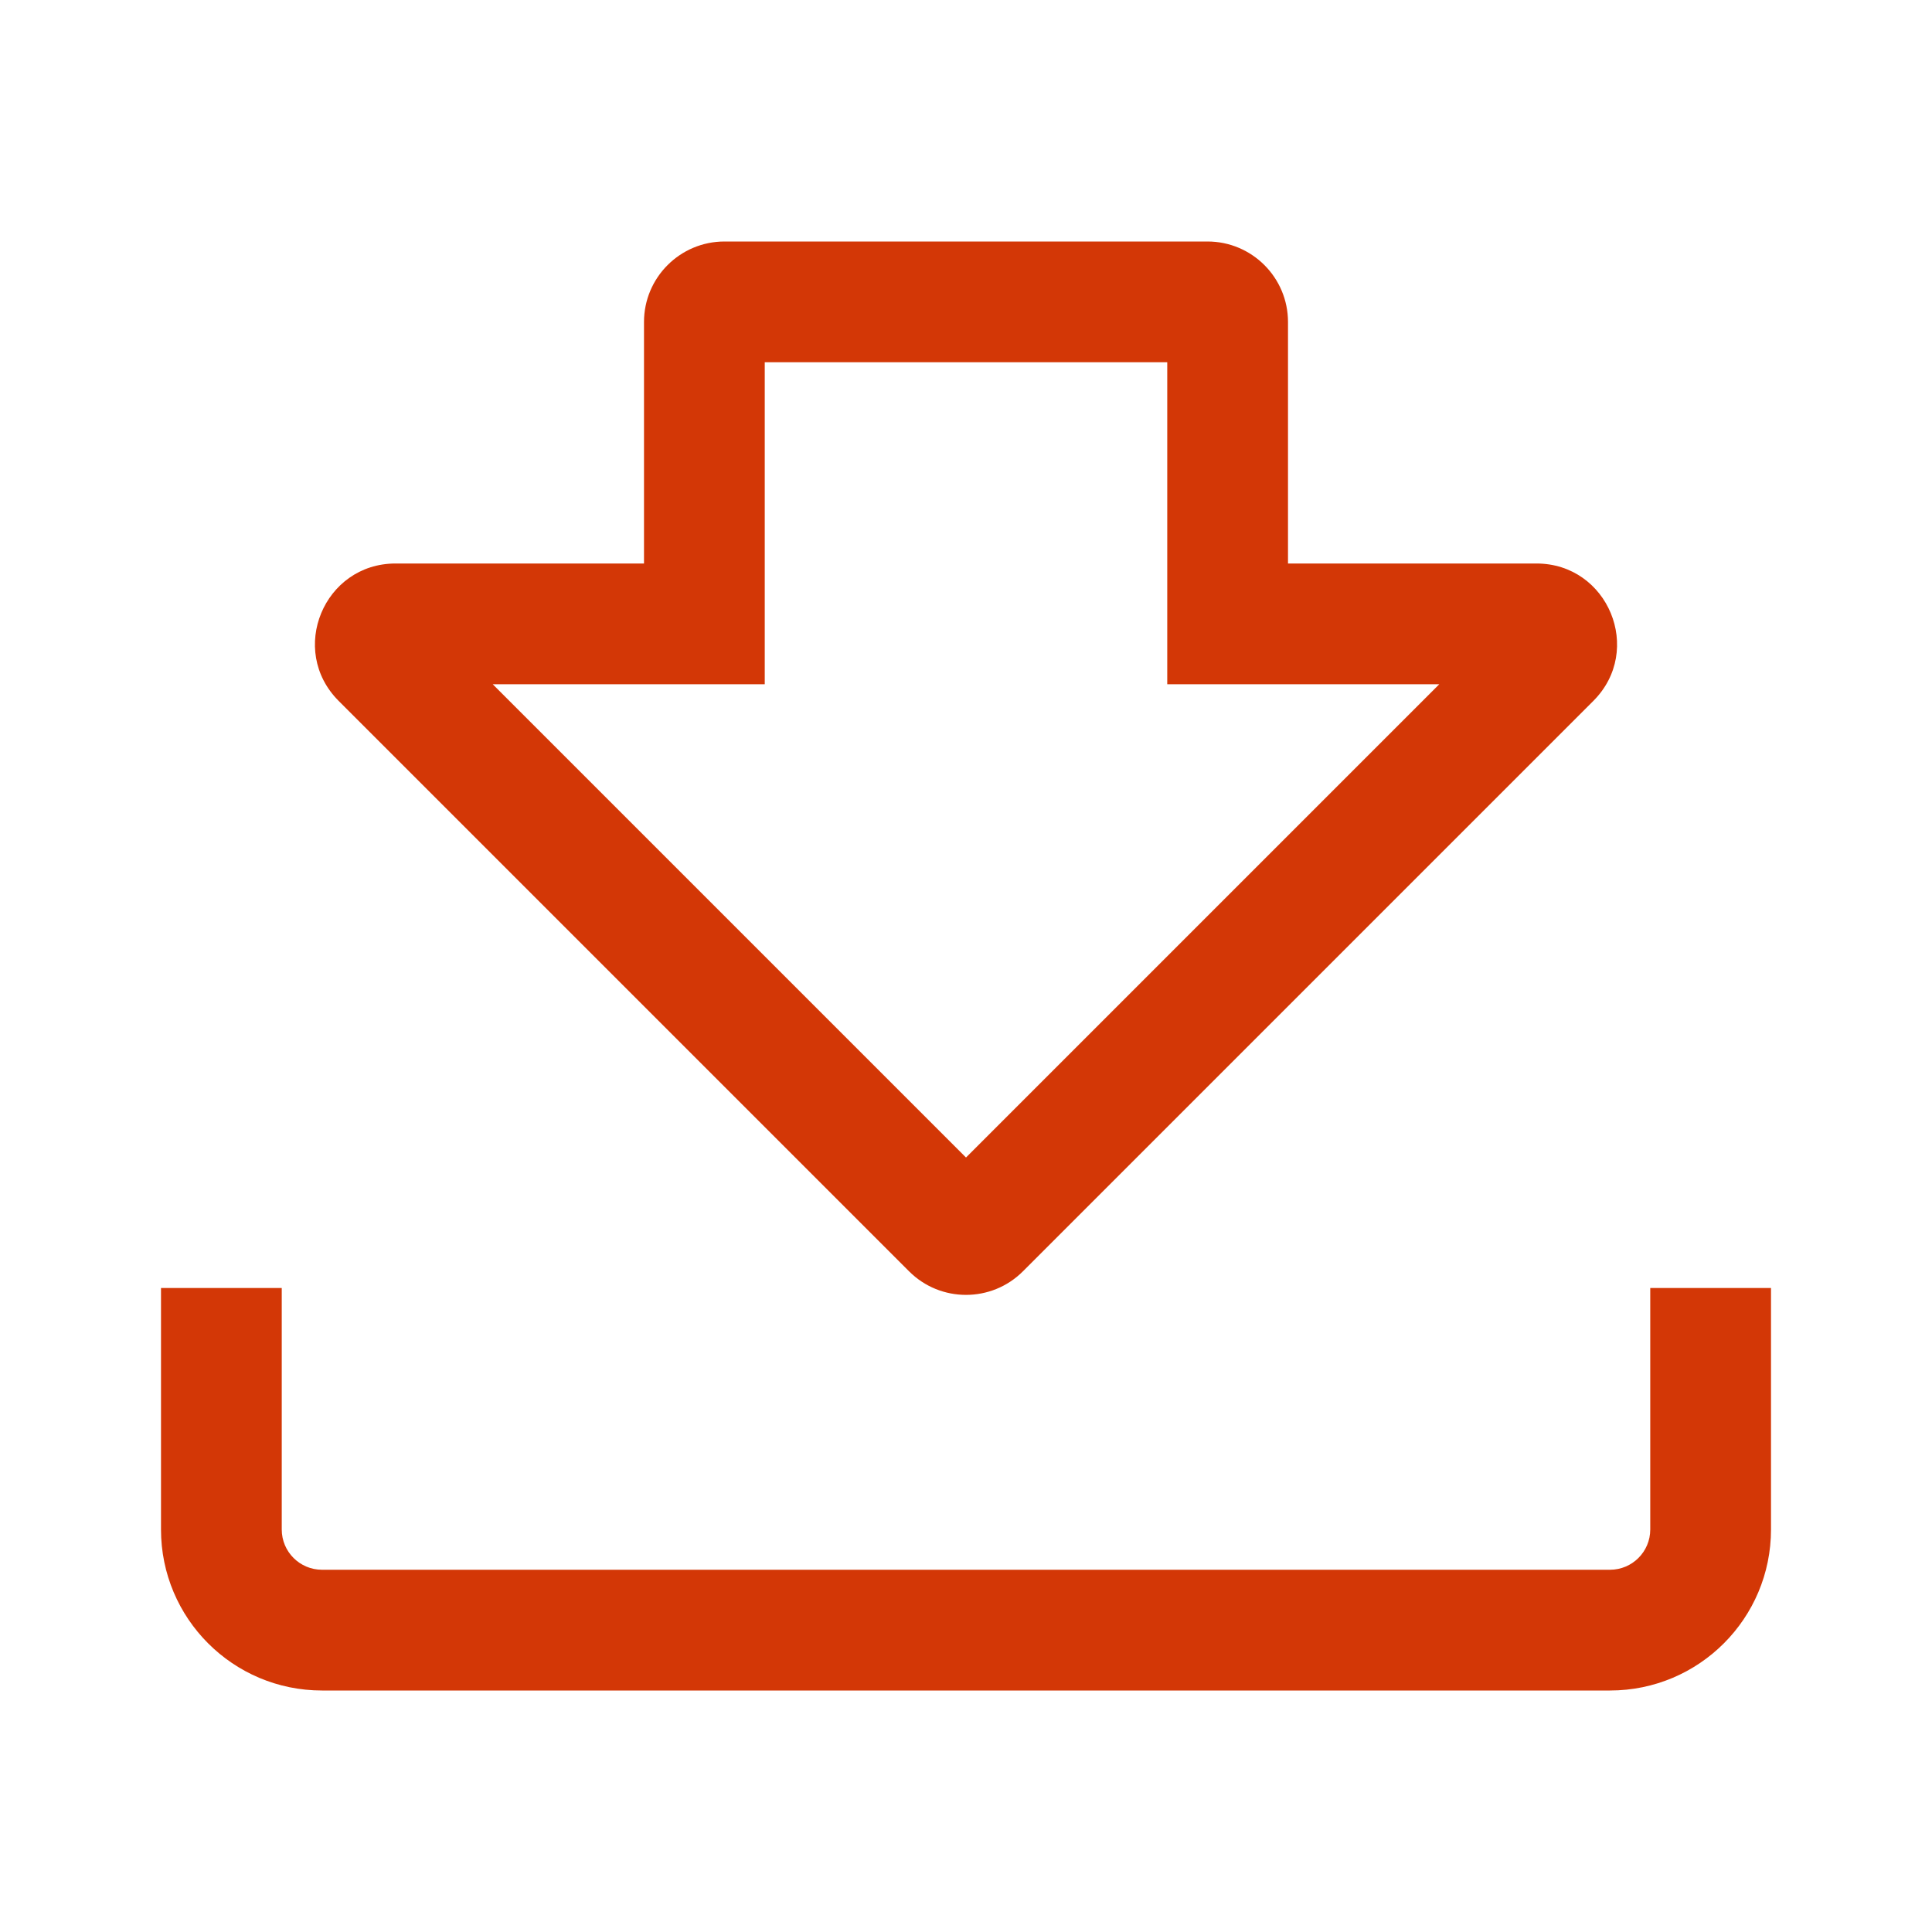 <svg width="24" height="24" viewBox="0 0 24 24" fill="none" xmlns="http://www.w3.org/2000/svg">
<path fill-rule="evenodd" clip-rule="evenodd" d="M8 8.5H9.5V7V4.5H14.5V7V8.5H16H17.879L12 14.379L6.121 8.5H8ZM8 4V5.5V7H6.5H4.914C4.023 7 3.577 8.077 4.207 8.707L11.293 15.793C11.683 16.183 12.317 16.183 12.707 15.793L19.793 8.707C20.423 8.077 19.977 7 19.086 7H17.5H16V5.5V4C16 3.448 15.552 3 15 3H9C8.448 3 8 3.448 8 4ZM2 19V16H3.5V19C3.5 19.276 3.724 19.5 4 19.5H20C20.276 19.5 20.5 19.276 20.5 19V16H22V19C22 20.105 21.105 21 20 21H4C2.895 21 2 20.105 2 19Z" fill="#D33706"/>
</svg>
